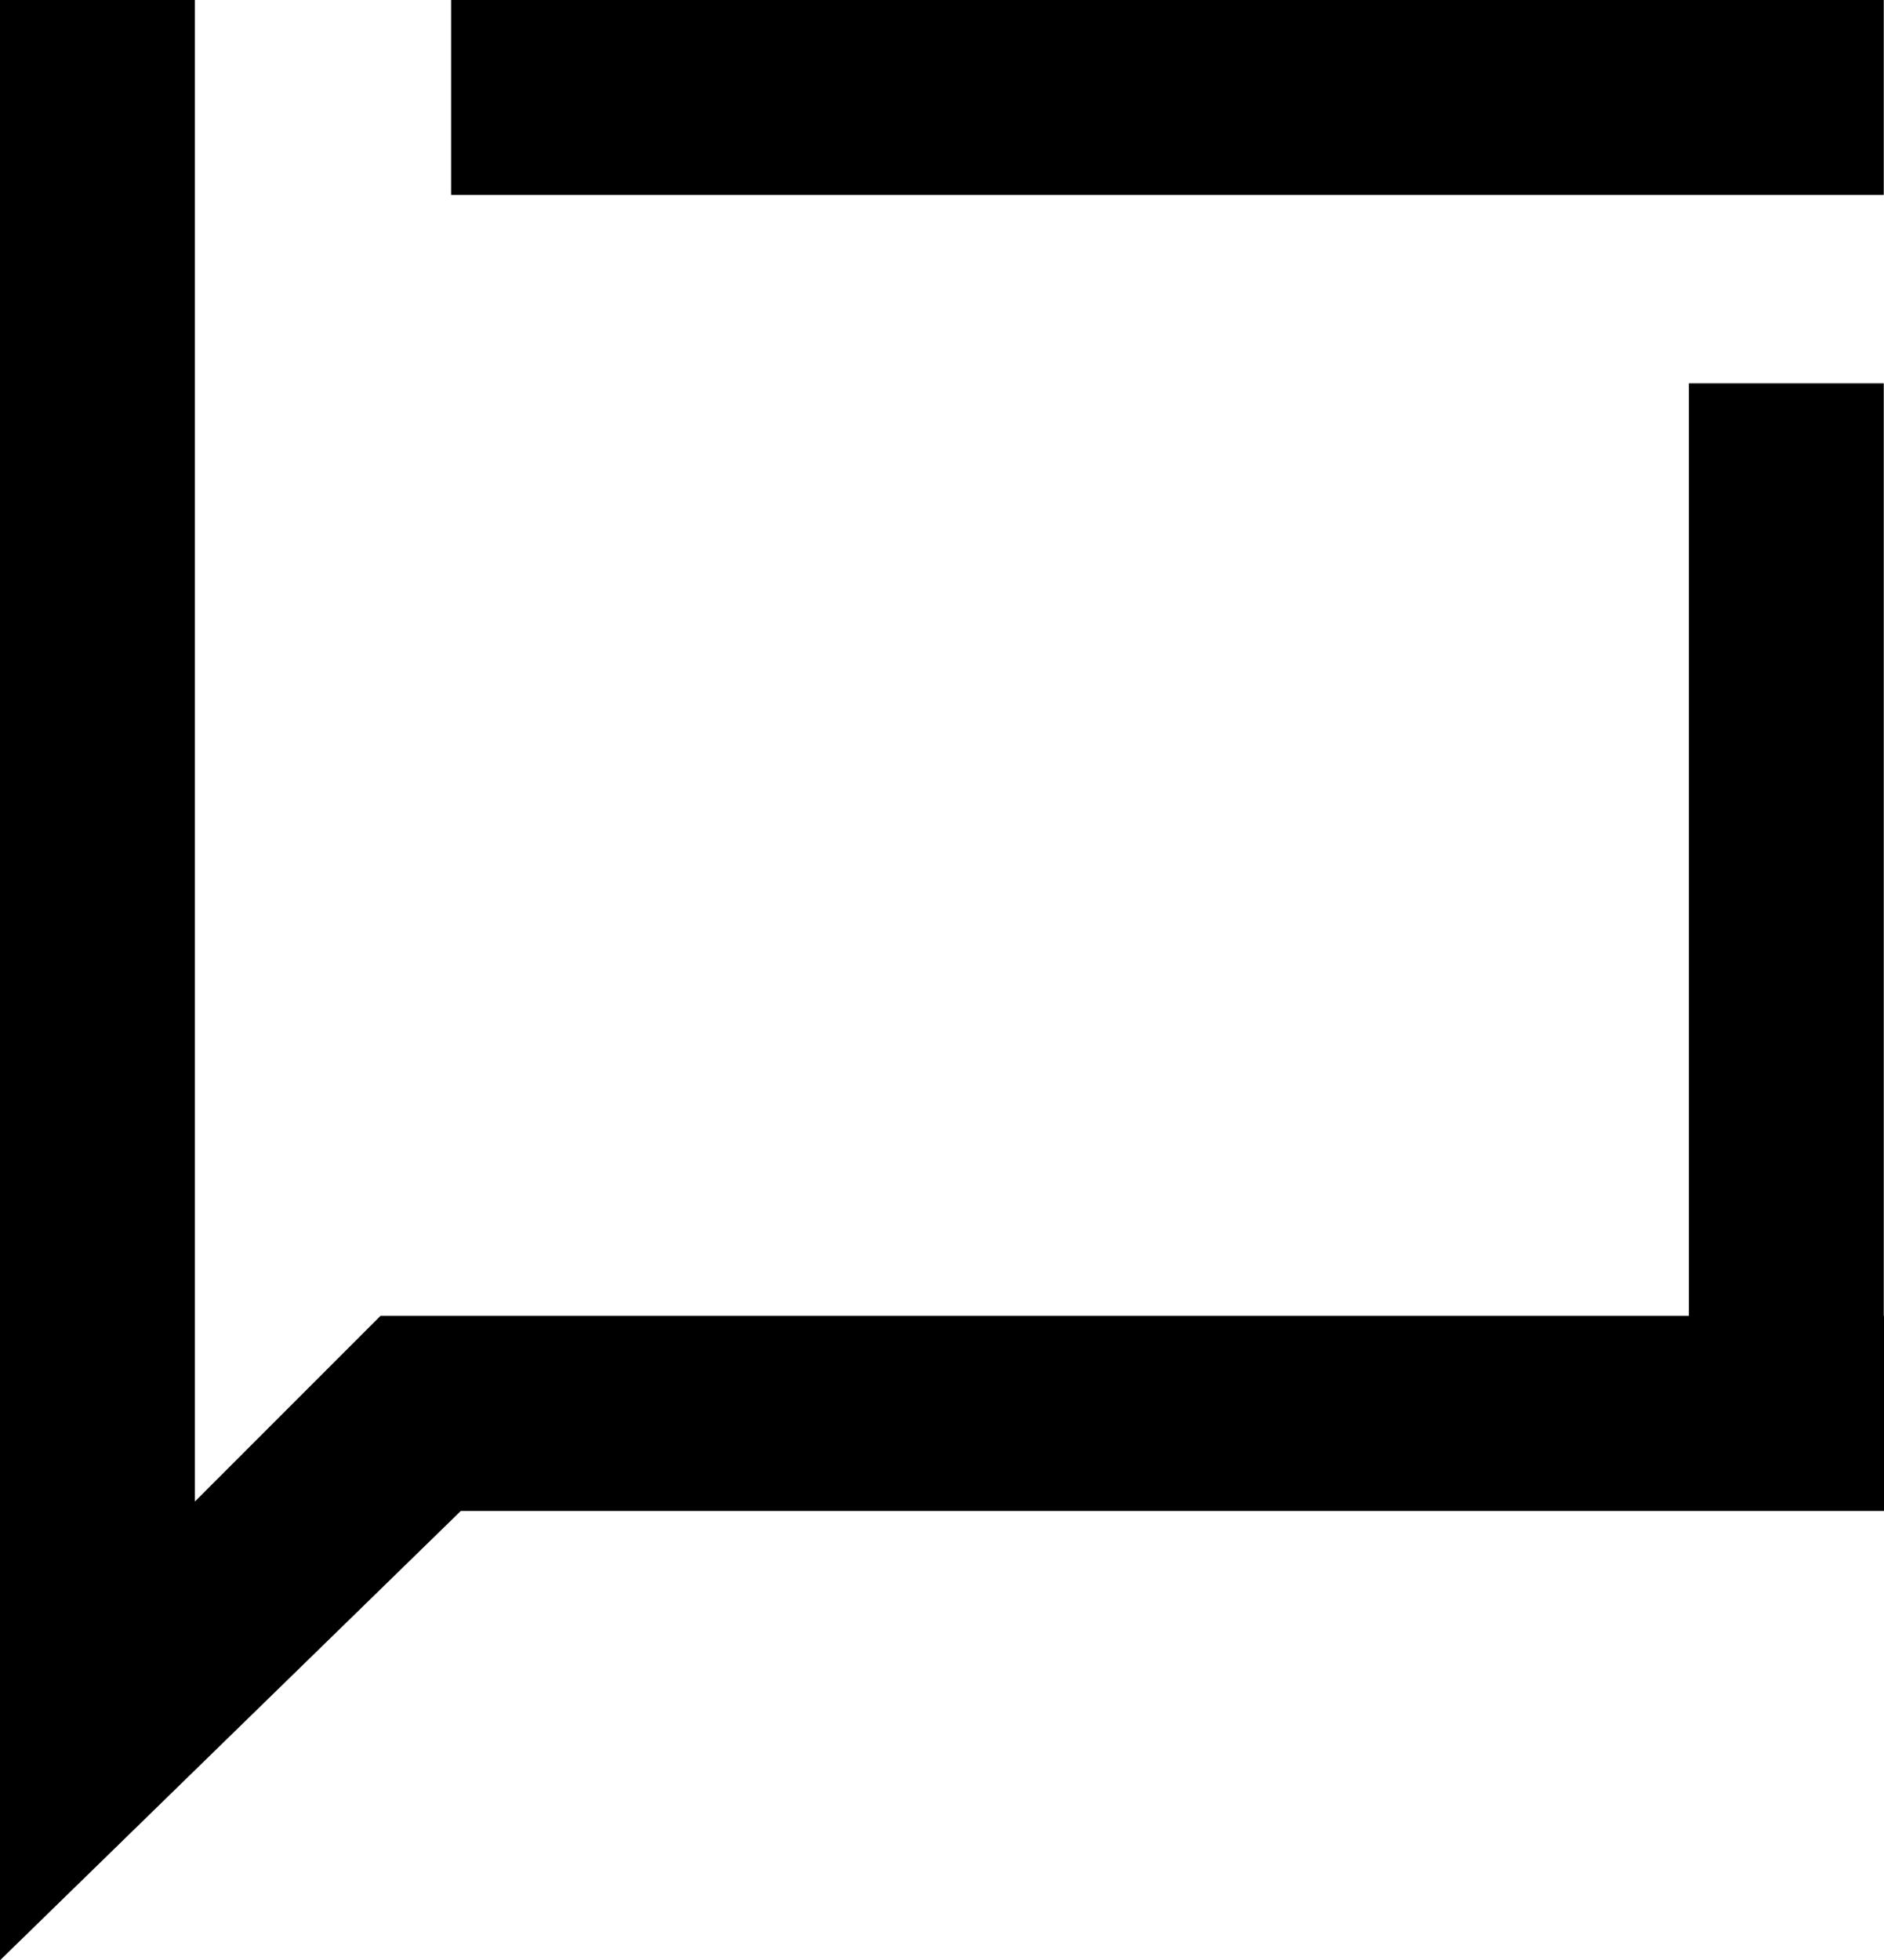 <?xml version="1.0" encoding="UTF-8"?><svg id="a" xmlns="http://www.w3.org/2000/svg" viewBox="0 0 77.93 81.06"><g id="b"><rect id="c" x="18.66" width="59.26" height="8.06"/><path id="d" d="M0,0V81.06l19.06-18.58h58.87v-8.07h-.01V15.85h-8.06V54.41H15.74l-7.68,7.68V0H0Z"/></g></svg>